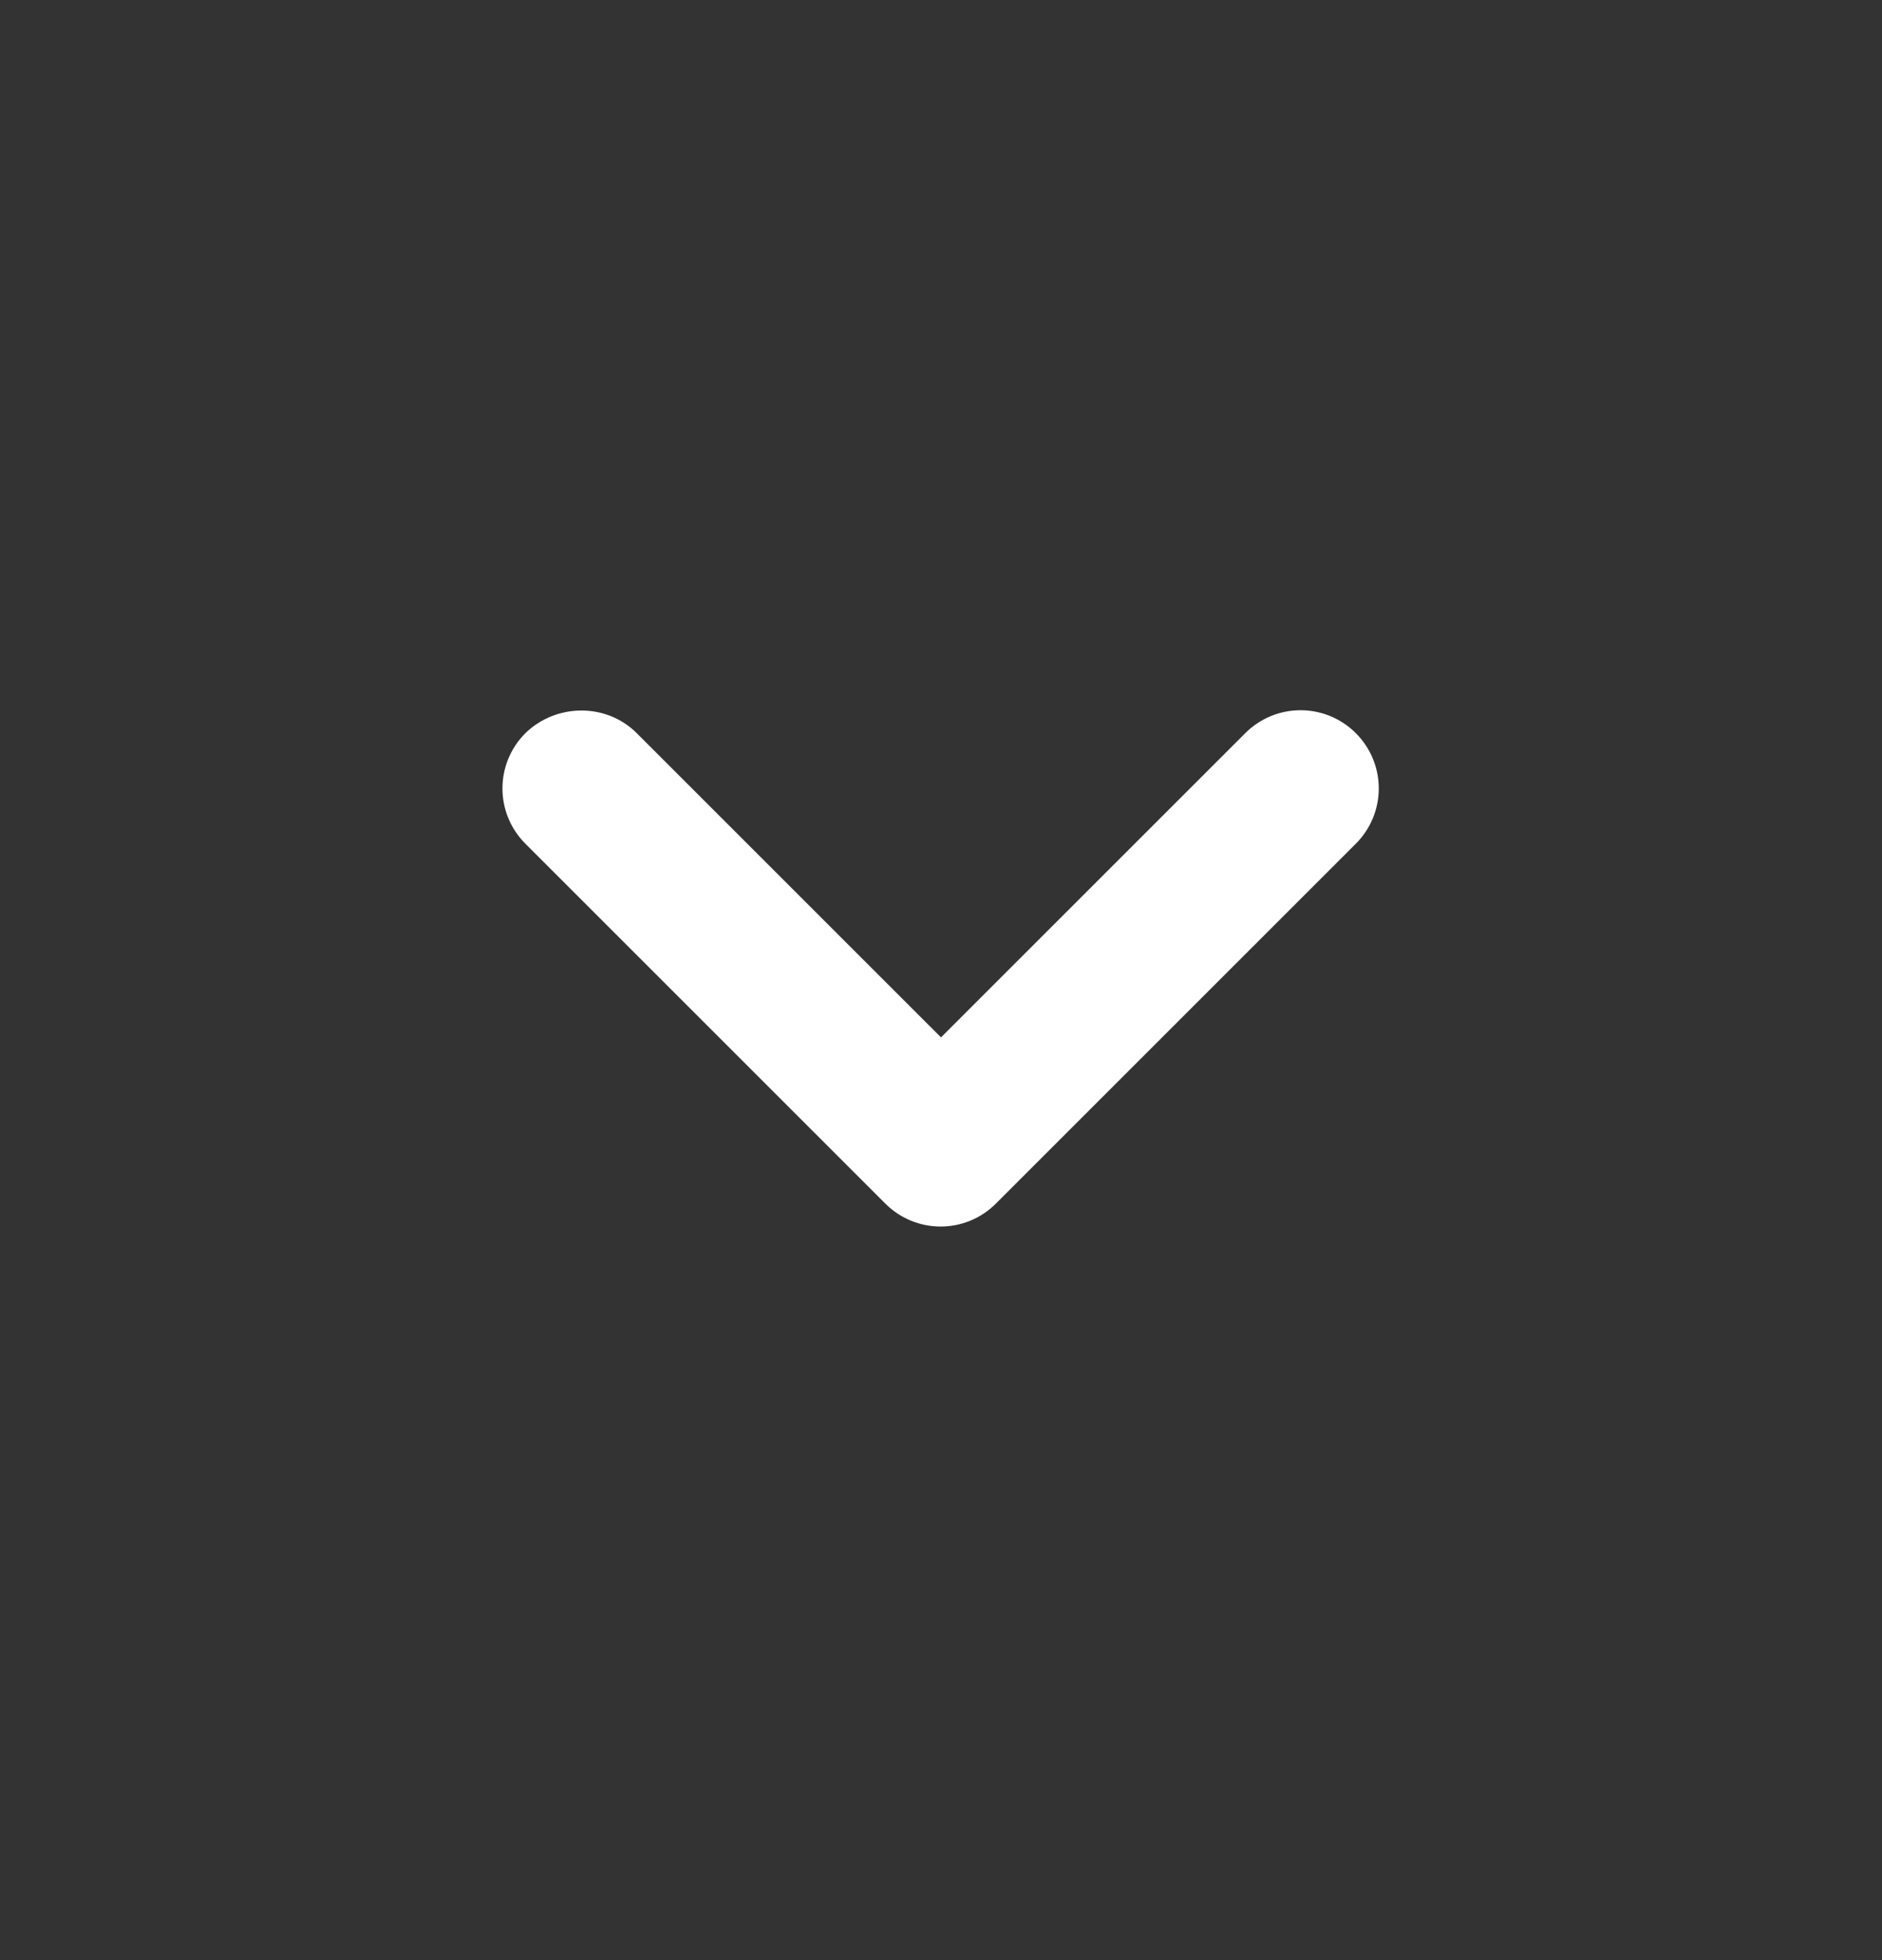 <svg width="24" height="25" viewBox="0 0 24 25" fill="none" xmlns="http://www.w3.org/2000/svg">
<rect x="0" y="0" width="24" height="25" fill="#333333" stroke="none"/>
<path d="M8.12 9.351L12 13.231L15.88 9.351C16.27 8.961 16.9 8.961 17.29 9.351C17.68 9.741 17.68 10.371 17.29 10.761L12.7 15.351C12.31 15.741 11.68 15.741 11.29 15.351L6.7 10.761C6.31 10.371 6.31 9.741 6.7 9.351C7.09 8.971 7.73 8.961 8.12 9.351Z" fill="white"/>
</svg>
